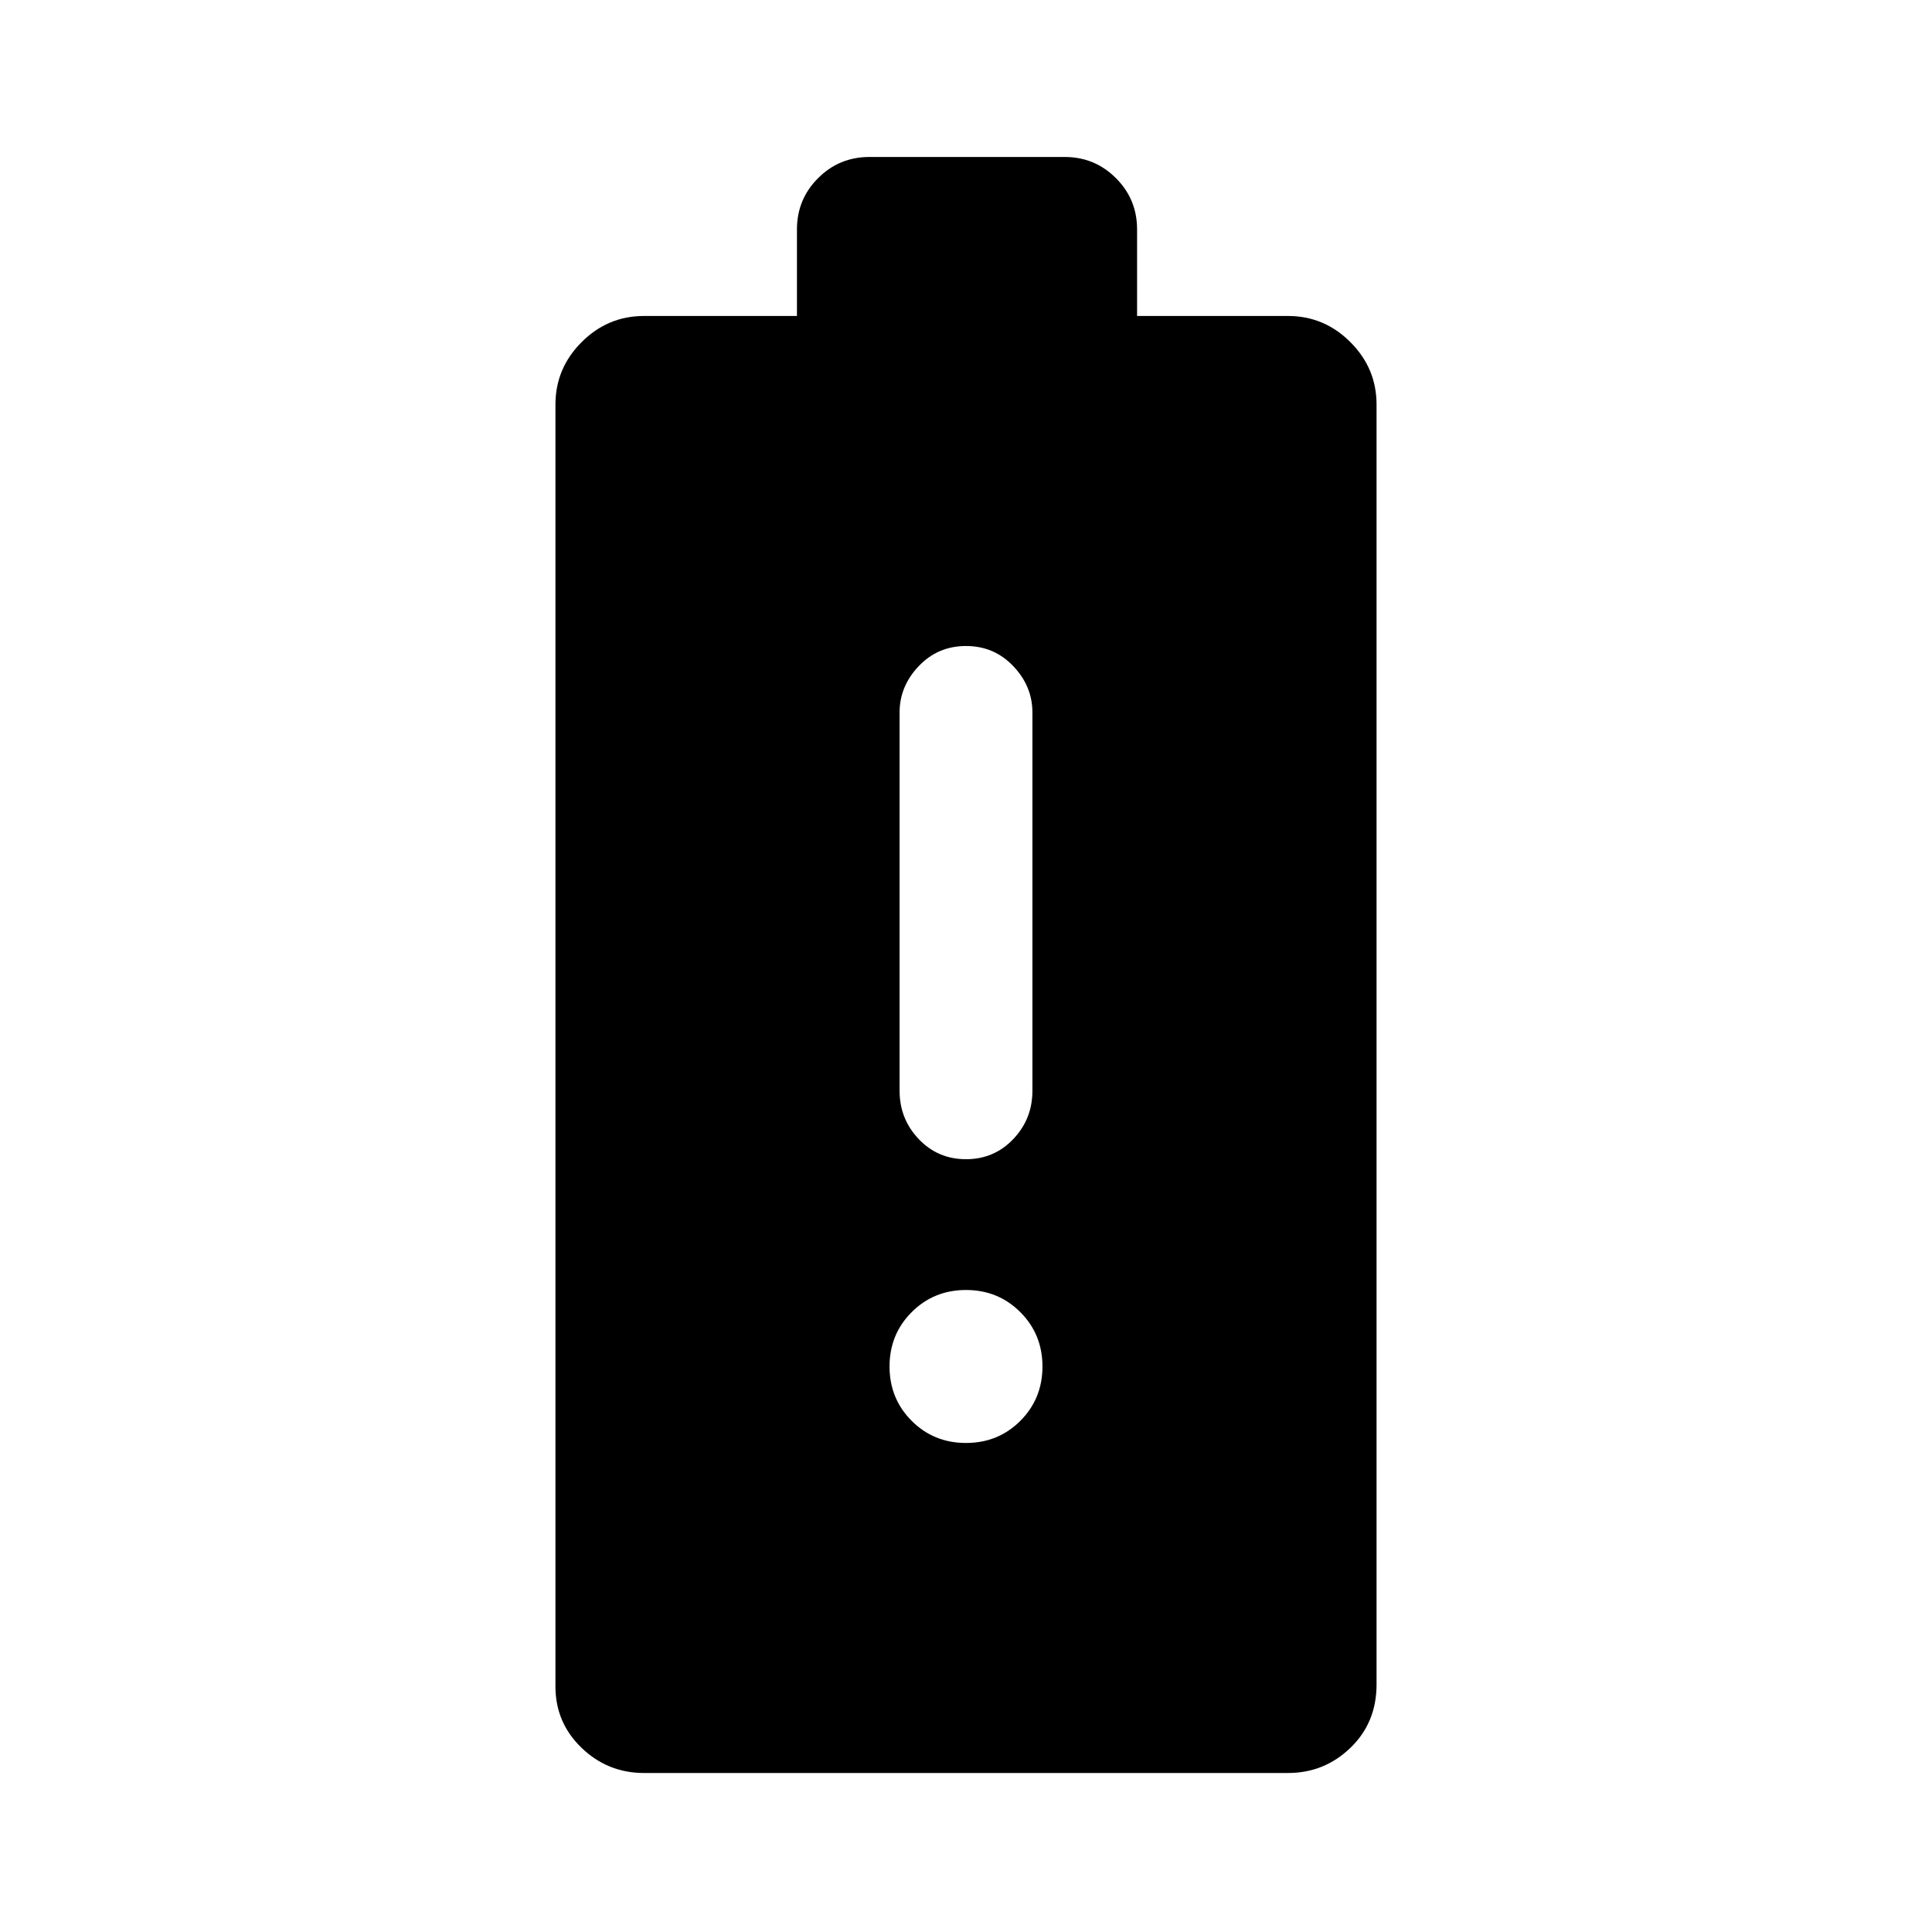 <svg xmlns="http://www.w3.org/2000/svg" height="40" width="40"><path d="M13.333 36.708Q12.583 36.708 12.042 36.188Q11.5 35.667 11.5 34.917V8.375Q11.5 7.625 12.042 7.083Q12.583 6.542 13.333 6.542H16.5V4.75Q16.5 4.125 16.938 3.688Q17.375 3.25 18 3.25H22.042Q22.667 3.25 23.104 3.688Q23.542 4.125 23.542 4.75V6.542H26.667Q27.417 6.542 27.958 7.083Q28.5 7.625 28.5 8.375V34.875Q28.5 35.667 27.958 36.188Q27.417 36.708 26.667 36.708ZM20 29.875Q20.667 29.875 21.125 29.417Q21.583 28.958 21.583 28.292Q21.583 27.625 21.125 27.167Q20.667 26.708 20 26.708Q19.333 26.708 18.875 27.167Q18.417 27.625 18.417 28.292Q18.417 28.958 18.875 29.417Q19.333 29.875 20 29.875ZM20 24Q20.583 24 20.979 23.583Q21.375 23.167 21.375 22.583V14.75Q21.375 14.208 20.979 13.792Q20.583 13.375 20 13.375Q19.417 13.375 19.021 13.792Q18.625 14.208 18.625 14.75V22.583Q18.625 23.167 19.021 23.583Q19.417 24 20 24Z"/></svg>